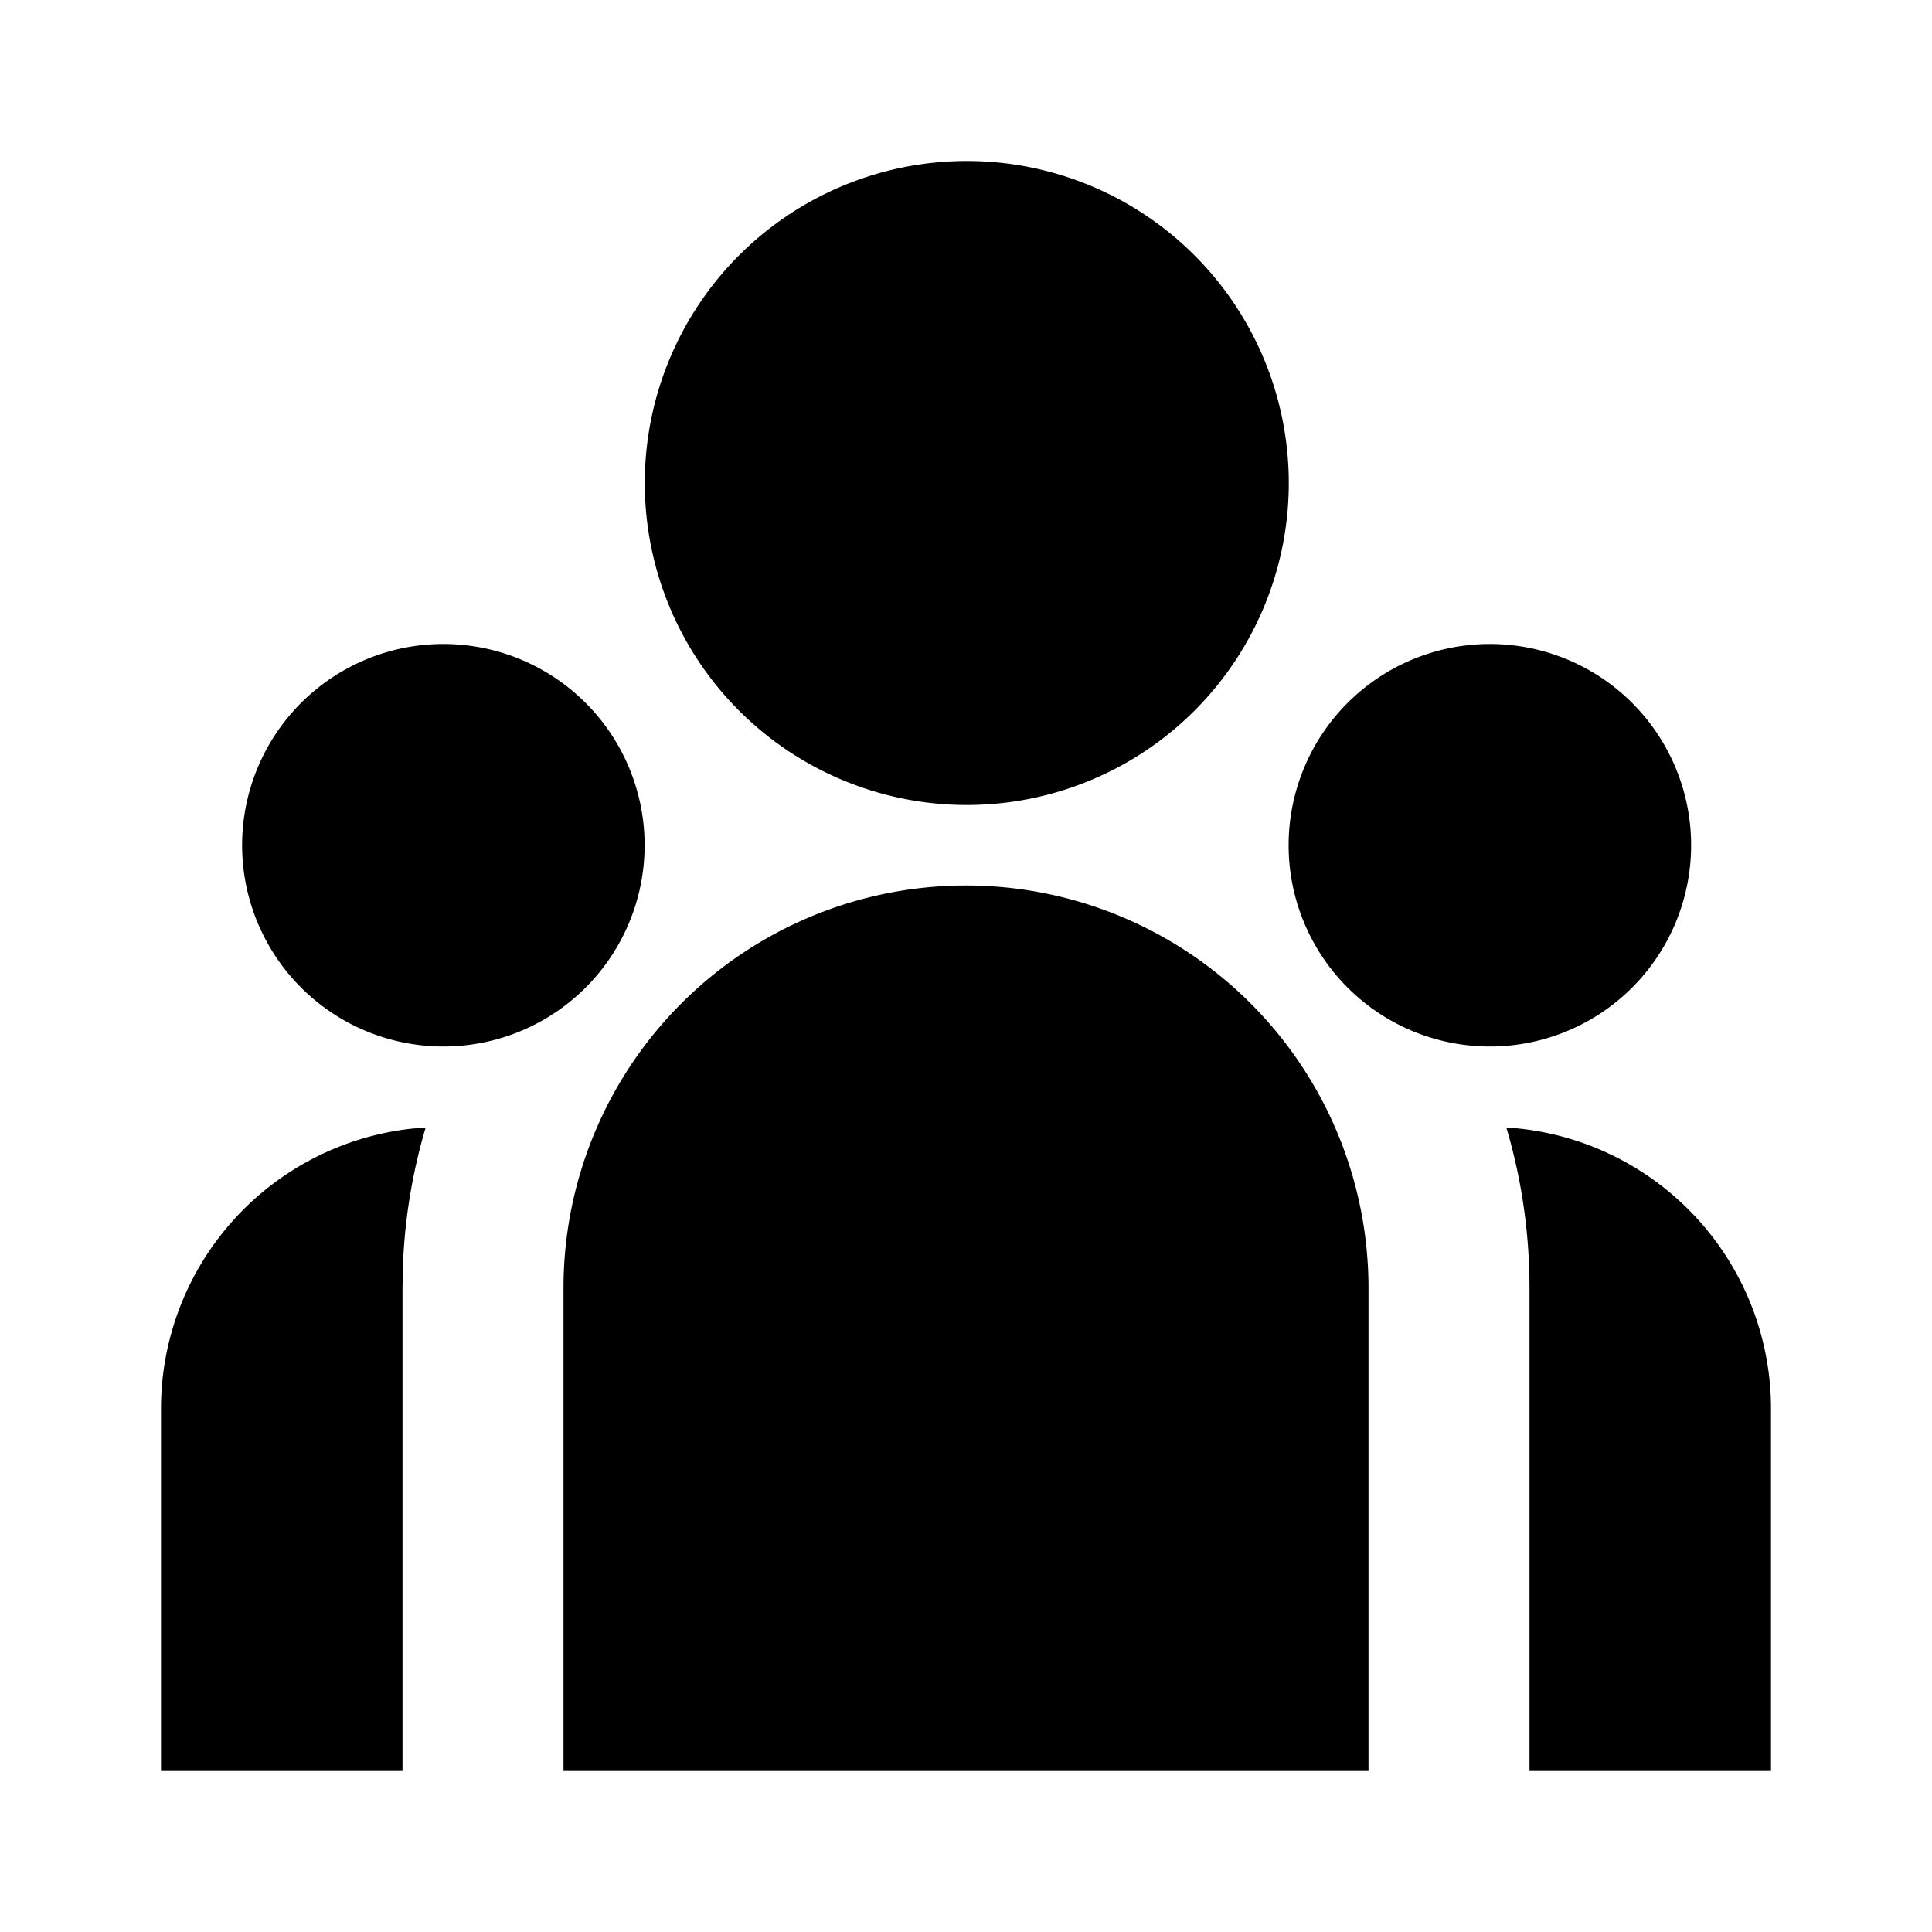<?xml version="1.0" standalone="no"?><!DOCTYPE svg PUBLIC "-//W3C//DTD SVG 1.1//EN" "http://www.w3.org/Graphics/SVG/1.1/DTD/svg11.dtd"><svg t="1655869147428" class="icon" viewBox="0 0 1024 1024" version="1.1" xmlns="http://www.w3.org/2000/svg" p-id="31707" xmlns:xlink="http://www.w3.org/1999/xlink" width="200" height="200"><defs><style type="text/css">@font-face { font-family: feedback-iconfont; src: url("//at.alicdn.com/t/font_1031158_u69w8yhxdu.woff2?t=1630033759944") format("woff2"), url("//at.alicdn.com/t/font_1031158_u69w8yhxdu.woff?t=1630033759944") format("woff"), url("//at.alicdn.com/t/font_1031158_u69w8yhxdu.ttf?t=1630033759944") format("truetype"); }
</style></defs><path d="M512 469.333a213.333 213.333 0 0 1 213.333 213.333v256H298.667v-256a213.333 213.333 0 0 1 213.333-213.333z m-286.379 128.256a297.941 297.941 0 0 0-11.947 70.4L213.333 682.667v256H85.333v-192a149.333 149.333 0 0 1 133.077-148.48l7.253-0.597z m572.757 0A149.376 149.376 0 0 1 938.667 746.667V938.667h-128v-256c0-29.568-4.267-58.112-12.288-85.077zM234.667 341.333a106.667 106.667 0 1 1 0 213.333 106.667 106.667 0 0 1 0-213.333z m554.667 0a106.667 106.667 0 1 1 0 213.333 106.667 106.667 0 0 1 0-213.333zM512 85.333a170.667 170.667 0 1 1 0 341.333 170.667 170.667 0 0 1 0-341.333z" p-id="31708" ></path></svg>